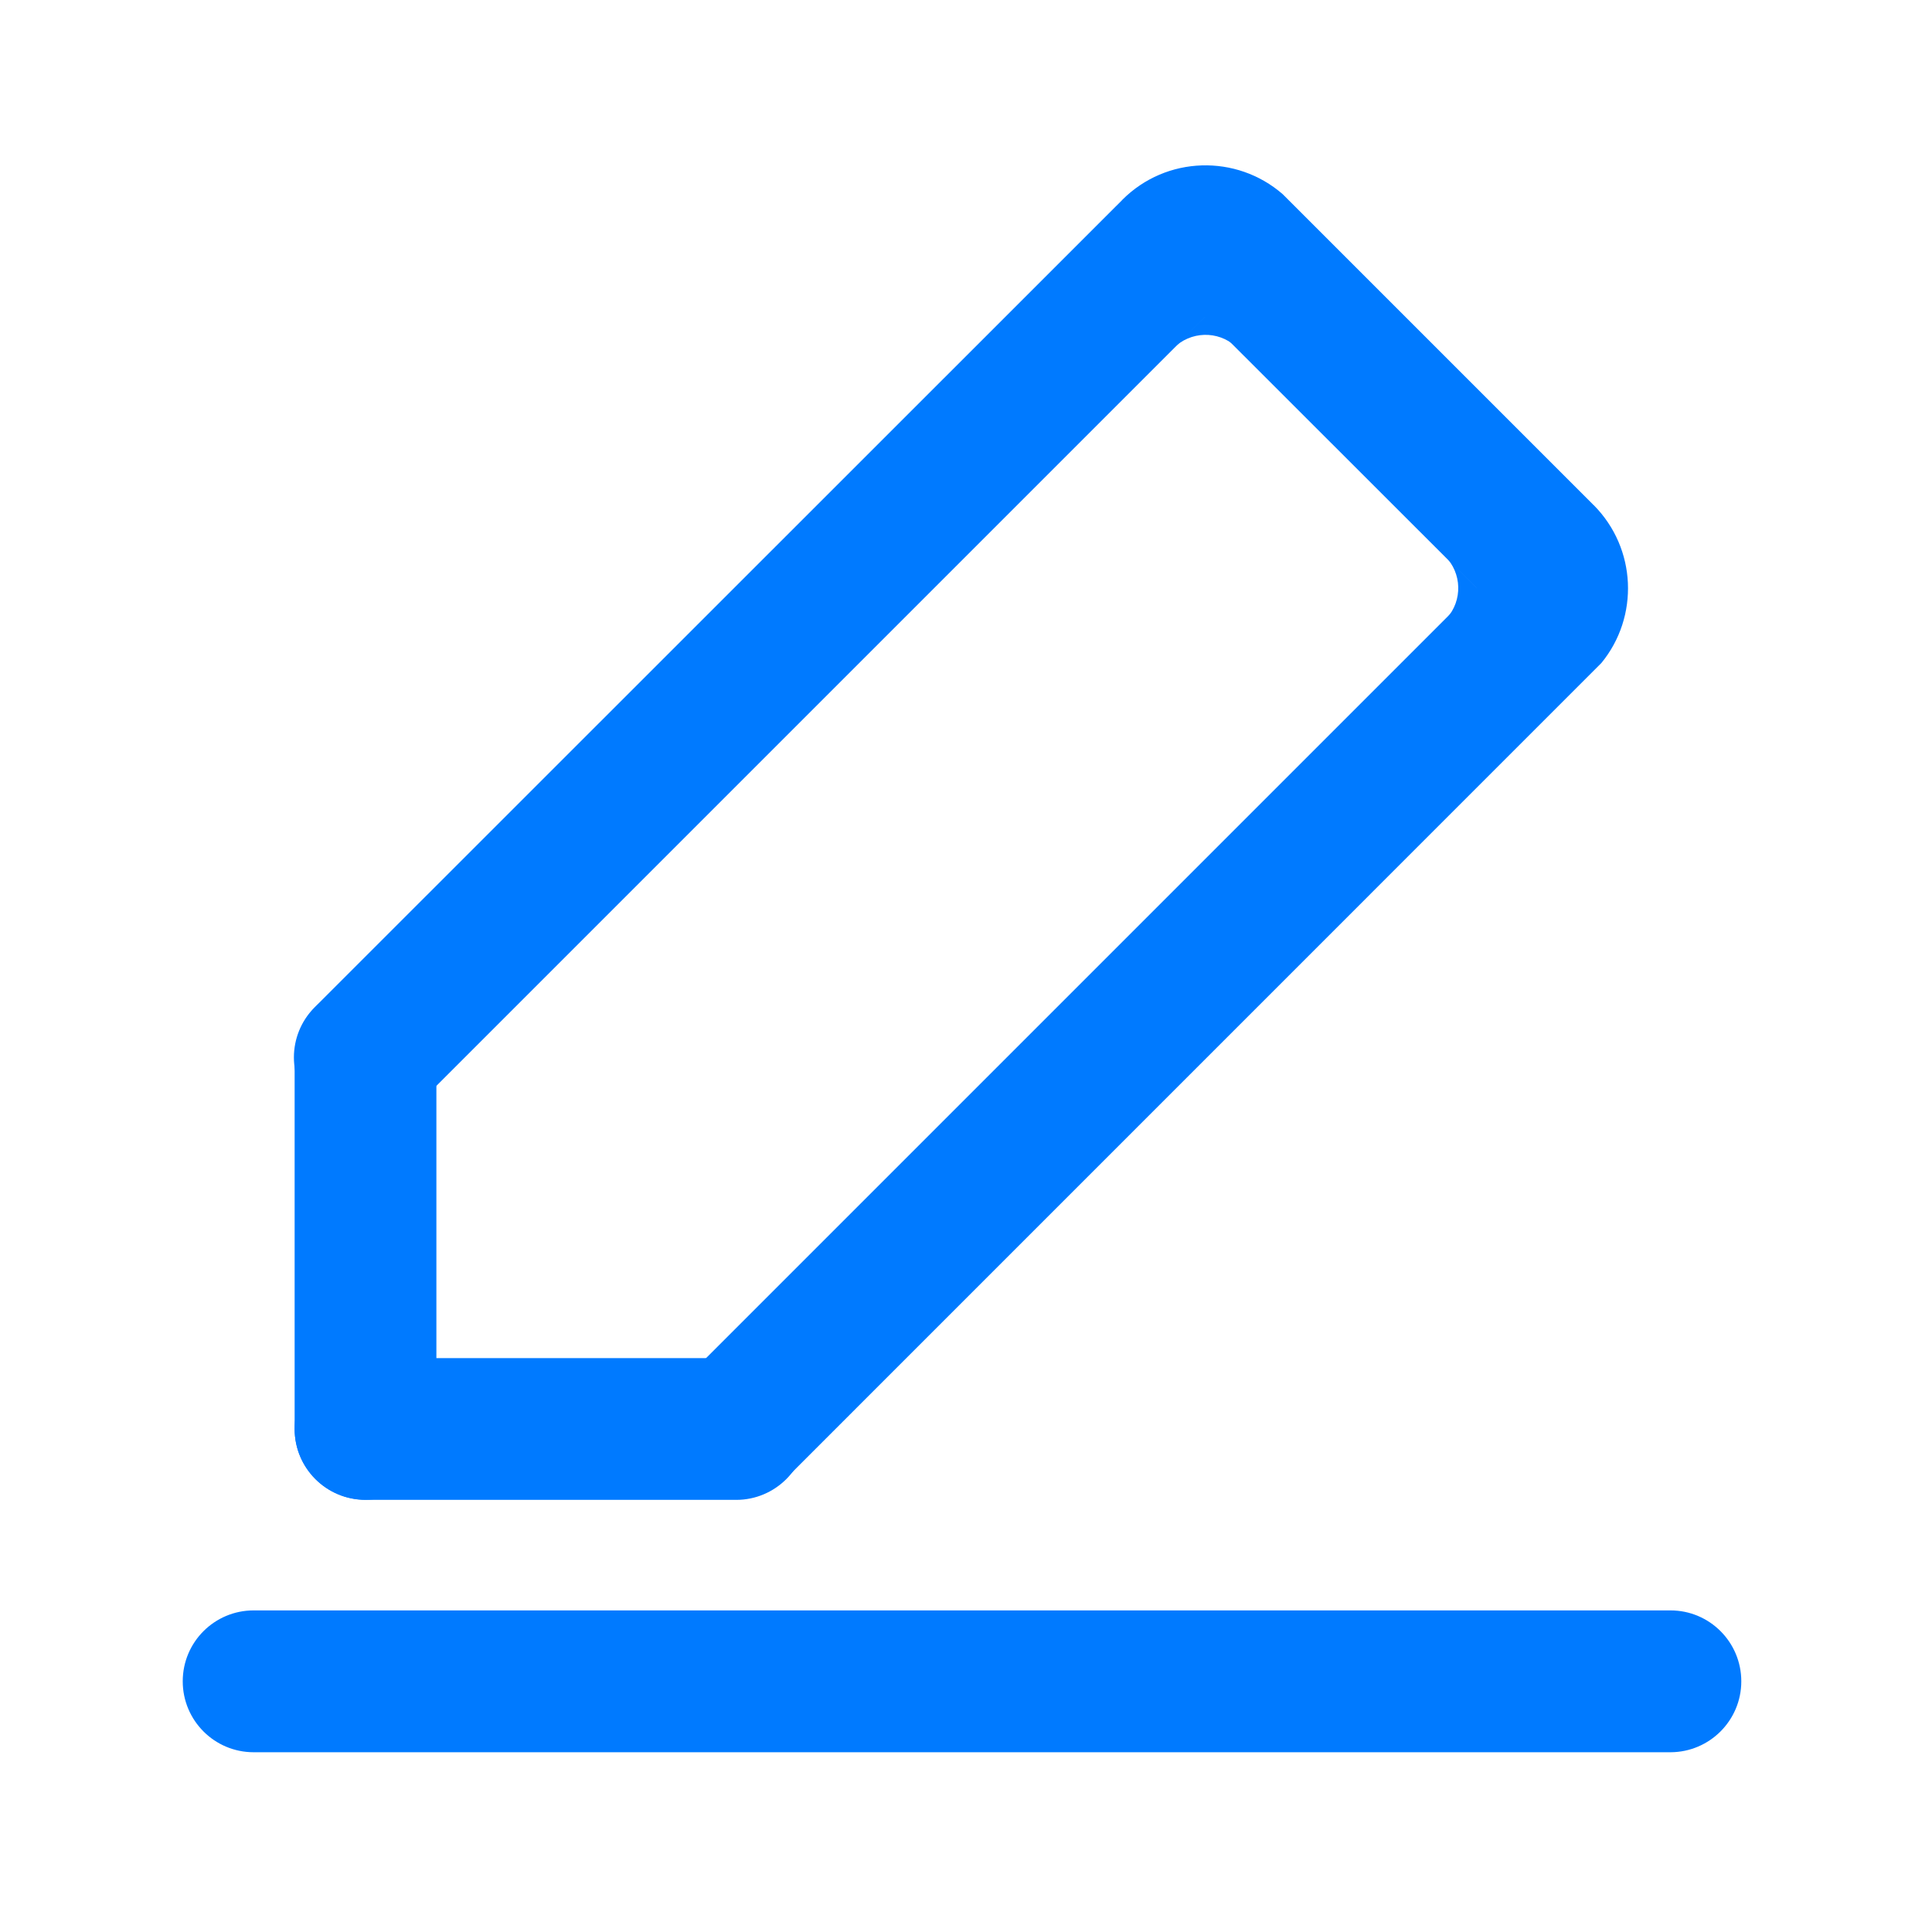 <?xml version="1.0" encoding="UTF-8"?>
<svg width="24px" height="24px" viewBox="0 0 24 24" version="1.1" xmlns="http://www.w3.org/2000/svg" xmlns:xlink="http://www.w3.org/1999/xlink">
    <!-- Generator: Sketch 60.1 (88133) - https://sketch.com -->
    <title>Write/Draw hover</title>
    <desc>Created with Sketch.</desc>
    <g id="Write/Draw-hover" stroke="none" stroke-width="1" fill="none" fill-rule="evenodd">
        <g id="书写" transform="translate(1, 1)" fill="#007AFF" fill-rule="nonzero">
            <g id="分组">
                <rect id="矩形" opacity="0" x="0" y="0" width="22" height="22"></rect>
                <path d="M17.346,6.306 L16.726,6.927 L16.973,6.679 C17.17,6.458 17.162,6.119 16.949,5.906 L17.346,6.306 Z M13.976,2.928 L14.596,3.549 L14.349,3.302 C14.128,3.104 13.789,3.113 13.576,3.326 L13.976,2.928 Z M20.631,19.886 C20.631,19.4 20.238,19.005 19.751,19.005 L2.151,19.005 C1.665,19.005 1.27,19.398 1.27,19.886 C1.27,20.371 1.663,20.767 2.151,20.767 L19.753,20.767 C20.238,20.765 20.631,20.371 20.631,19.886 Z M3.541,17.63 C4.026,17.63 4.421,17.237 4.421,16.749 L4.421,12.132 C4.421,11.647 4.028,11.251 3.541,11.251 C3.055,11.251 2.66,11.645 2.66,12.132 L2.66,16.749 C2.66,17.237 3.055,17.63 3.541,17.63 Z" id="形状"></path>
                <path d="M2.66,16.751 C2.66,17.237 3.053,17.632 3.541,17.632 L8.145,17.632 C8.63,17.632 9.026,17.239 9.026,16.751 C9.026,16.266 8.632,15.871 8.145,15.871 L3.541,15.871 C3.055,15.871 2.66,16.266 2.66,16.751 Z" id="路径"></path>
                <path d="M18.797,5.274 C18.795,5.272 18.79,5.27 18.788,5.266 L14.934,1.412 C14.36,0.913 13.488,0.935 12.942,1.482 C12.94,1.485 12.938,1.489 12.934,1.491 L2.909,11.513 C2.565,11.857 2.565,12.414 2.909,12.757 C3.253,13.101 3.809,13.101 4.153,12.757 L13.971,2.939 L17.338,6.304 L7.522,16.12 C7.178,16.463 7.178,17.02 7.522,17.364 C7.865,17.707 8.422,17.707 8.766,17.364 L18.893,7.236 C19.364,6.662 19.332,5.812 18.797,5.274 Z" id="路径"></path>
            </g>
        </g>
    </g>
</svg>